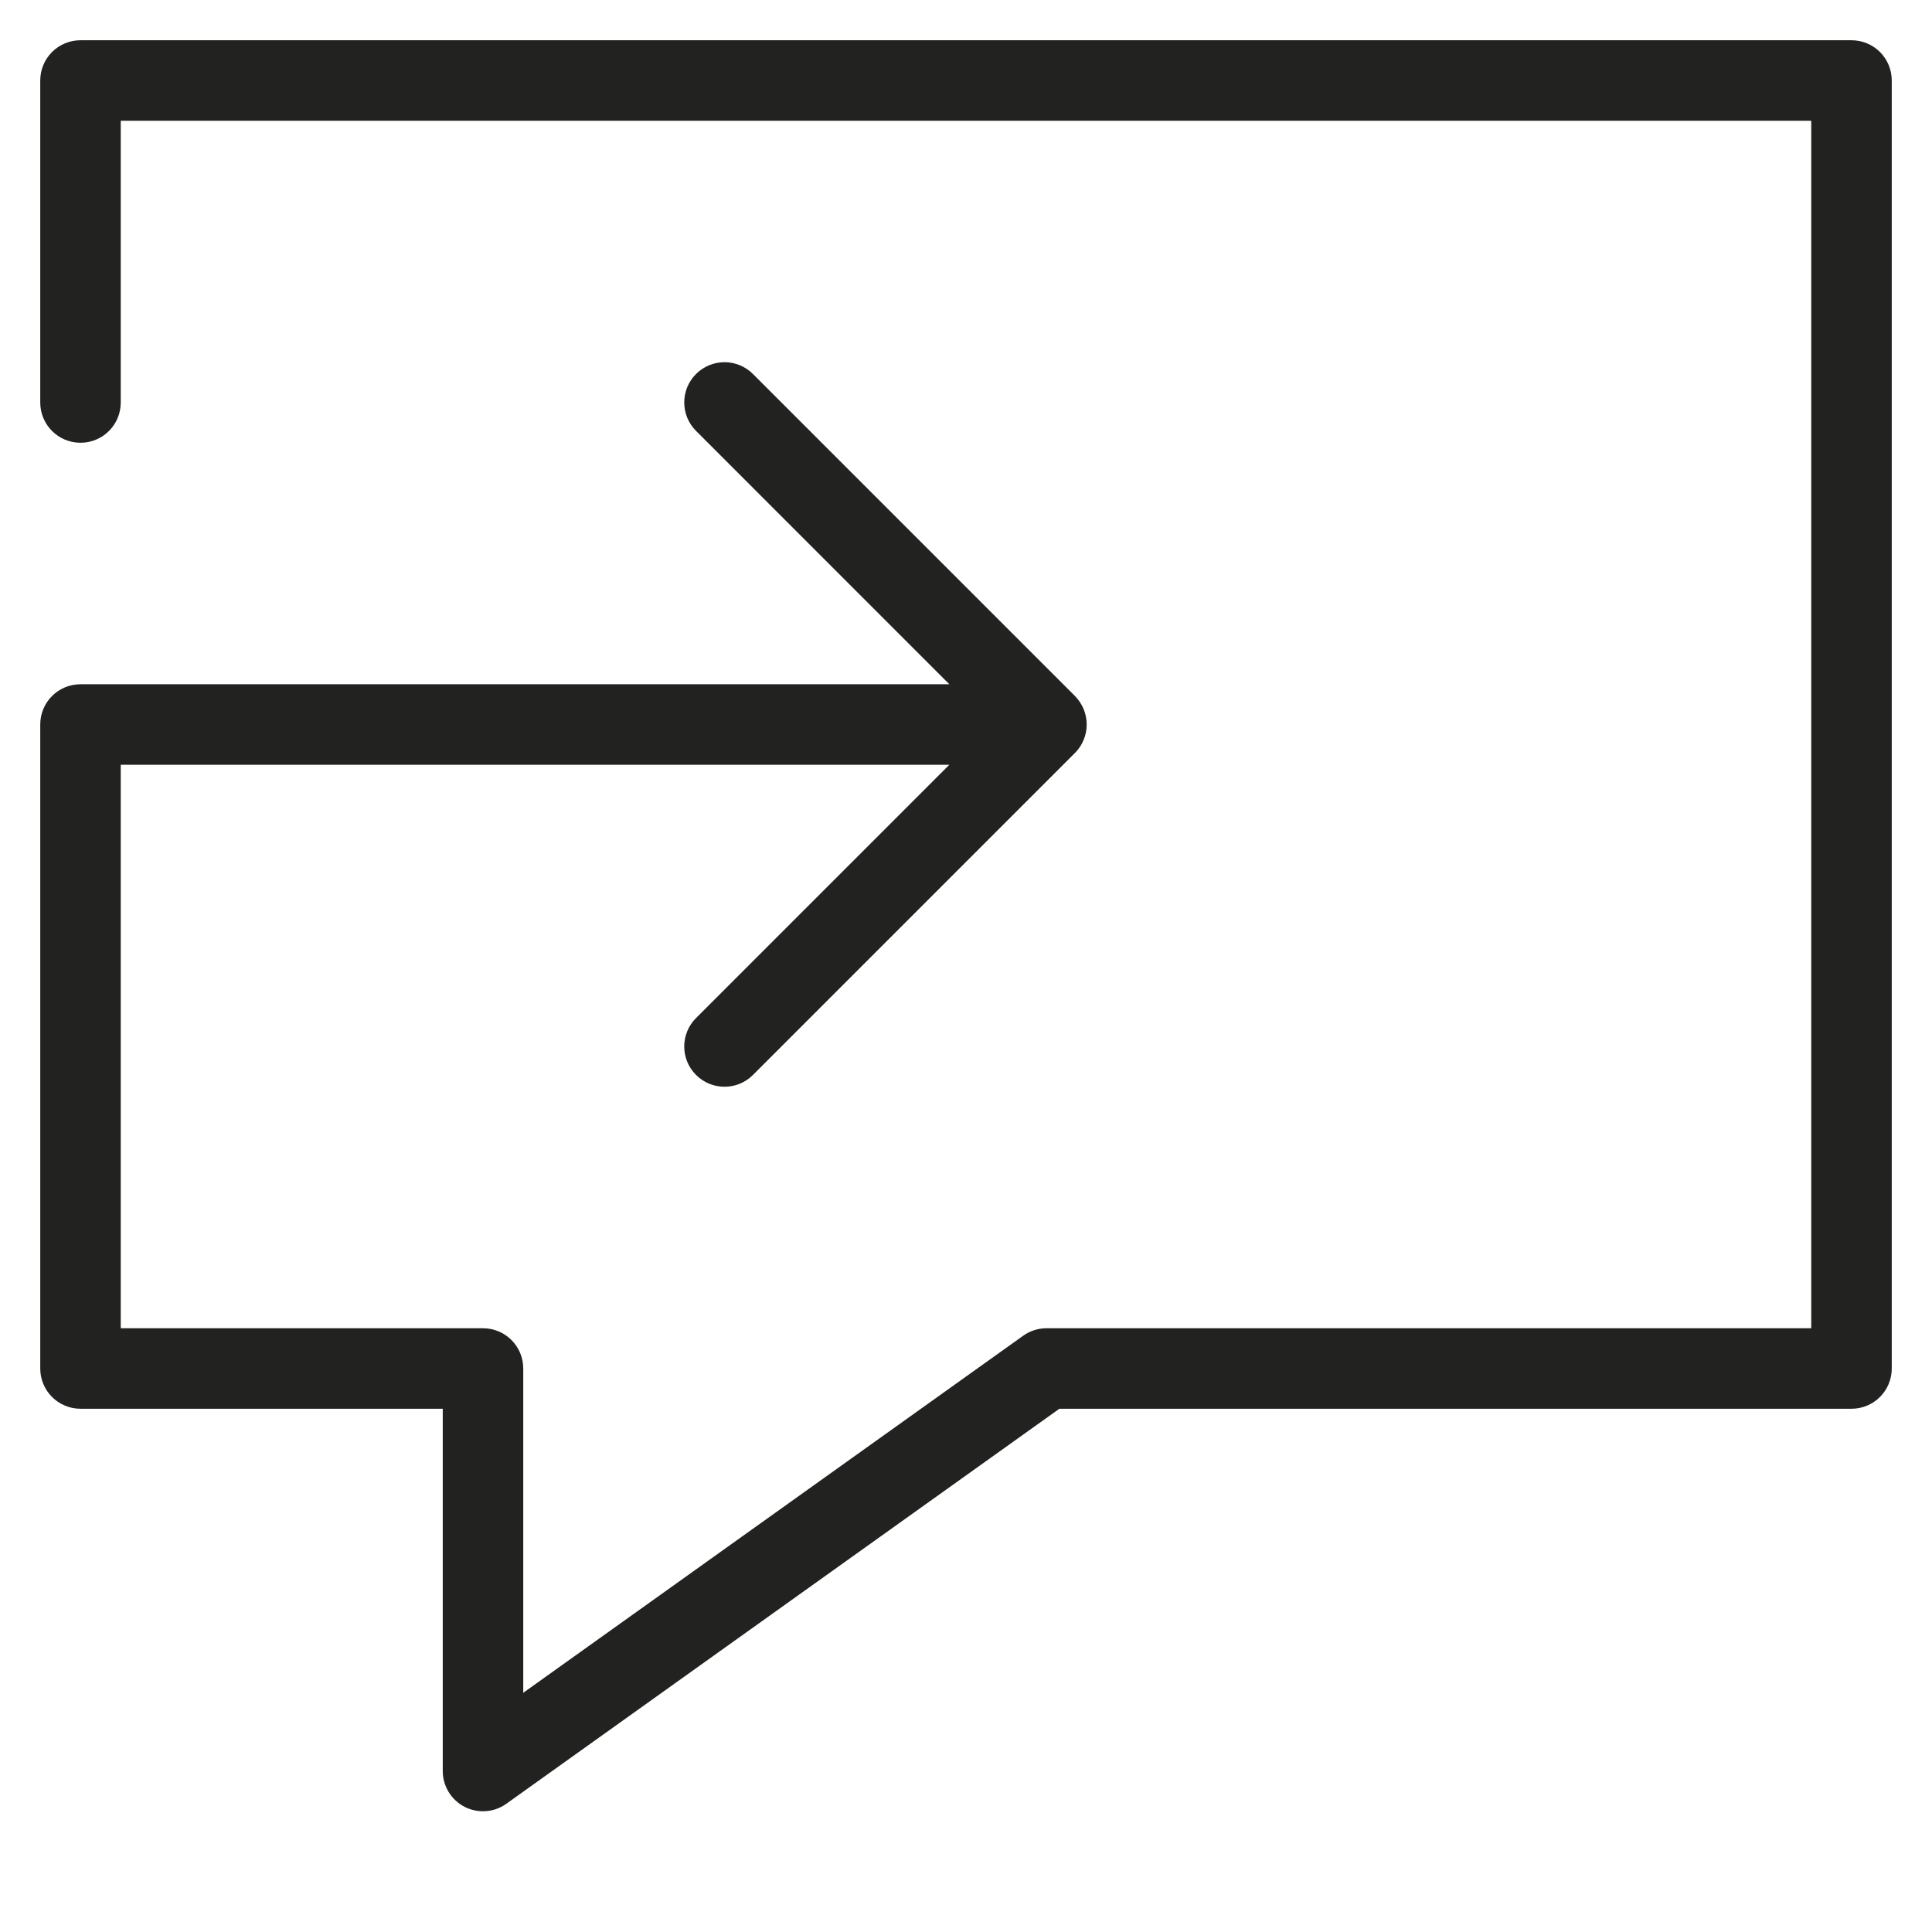 <?xml version="1.0" encoding="utf-8"?>
<!-- Generator: Adobe Illustrator 19.2.1, SVG Export Plug-In . SVG Version: 6.00 Build 0)  -->
<!DOCTYPE svg PUBLIC "-//W3C//DTD SVG 1.1//EN" "http://www.w3.org/Graphics/SVG/1.1/DTD/svg11.dtd">
<svg version="1.1" id="Layer_1" xmlns="http://www.w3.org/2000/svg" xmlns:xlink="http://www.w3.org/1999/xlink" x="0px" y="0px"
	 width="48px" height="48px" viewBox="0 0 48 48" enable-background="new 0 0 48 48" xml:space="preserve">
<path fill="#222221" d="M46,1H2C1.447,1,1,1.447,1,2v8c0,0.553,0.447,1,1,1s1-0.447,1-1V3h42v30H26
	c-0.208,0-0.412,0.065-0.581,0.187L13,42.057V34c0-0.553-0.447-1-1-1H3V19h20.586l-6.293,6.293c-0.391,0.391-0.391,1.023,0,1.414
	C17.488,26.902,17.744,27,18,27s0.512-0.098,0.707-0.293l7.999-7.999c0.093-0.092,0.166-0.203,0.217-0.326
	c0.101-0.244,0.101-0.519,0-0.764c-0.051-0.123-0.125-0.234-0.217-0.327l-7.999-7.999c-0.391-0.391-1.023-0.391-1.414,0
	s-0.391,1.023,0,1.414L23.586,17H2c-0.553,0-1,0.447-1,1v16c0,0.553,0.447,1,1,1h9v9c0,0.375,0.209,0.718,0.542,0.89
	C11.687,44.964,11.844,45,12,45c0.205,0,0.408-0.062,0.581-0.187L26.32,35H46c0.553,0,1-0.447,1-1V2C47,1.447,46.553,1,46,1z"/>
</svg>
